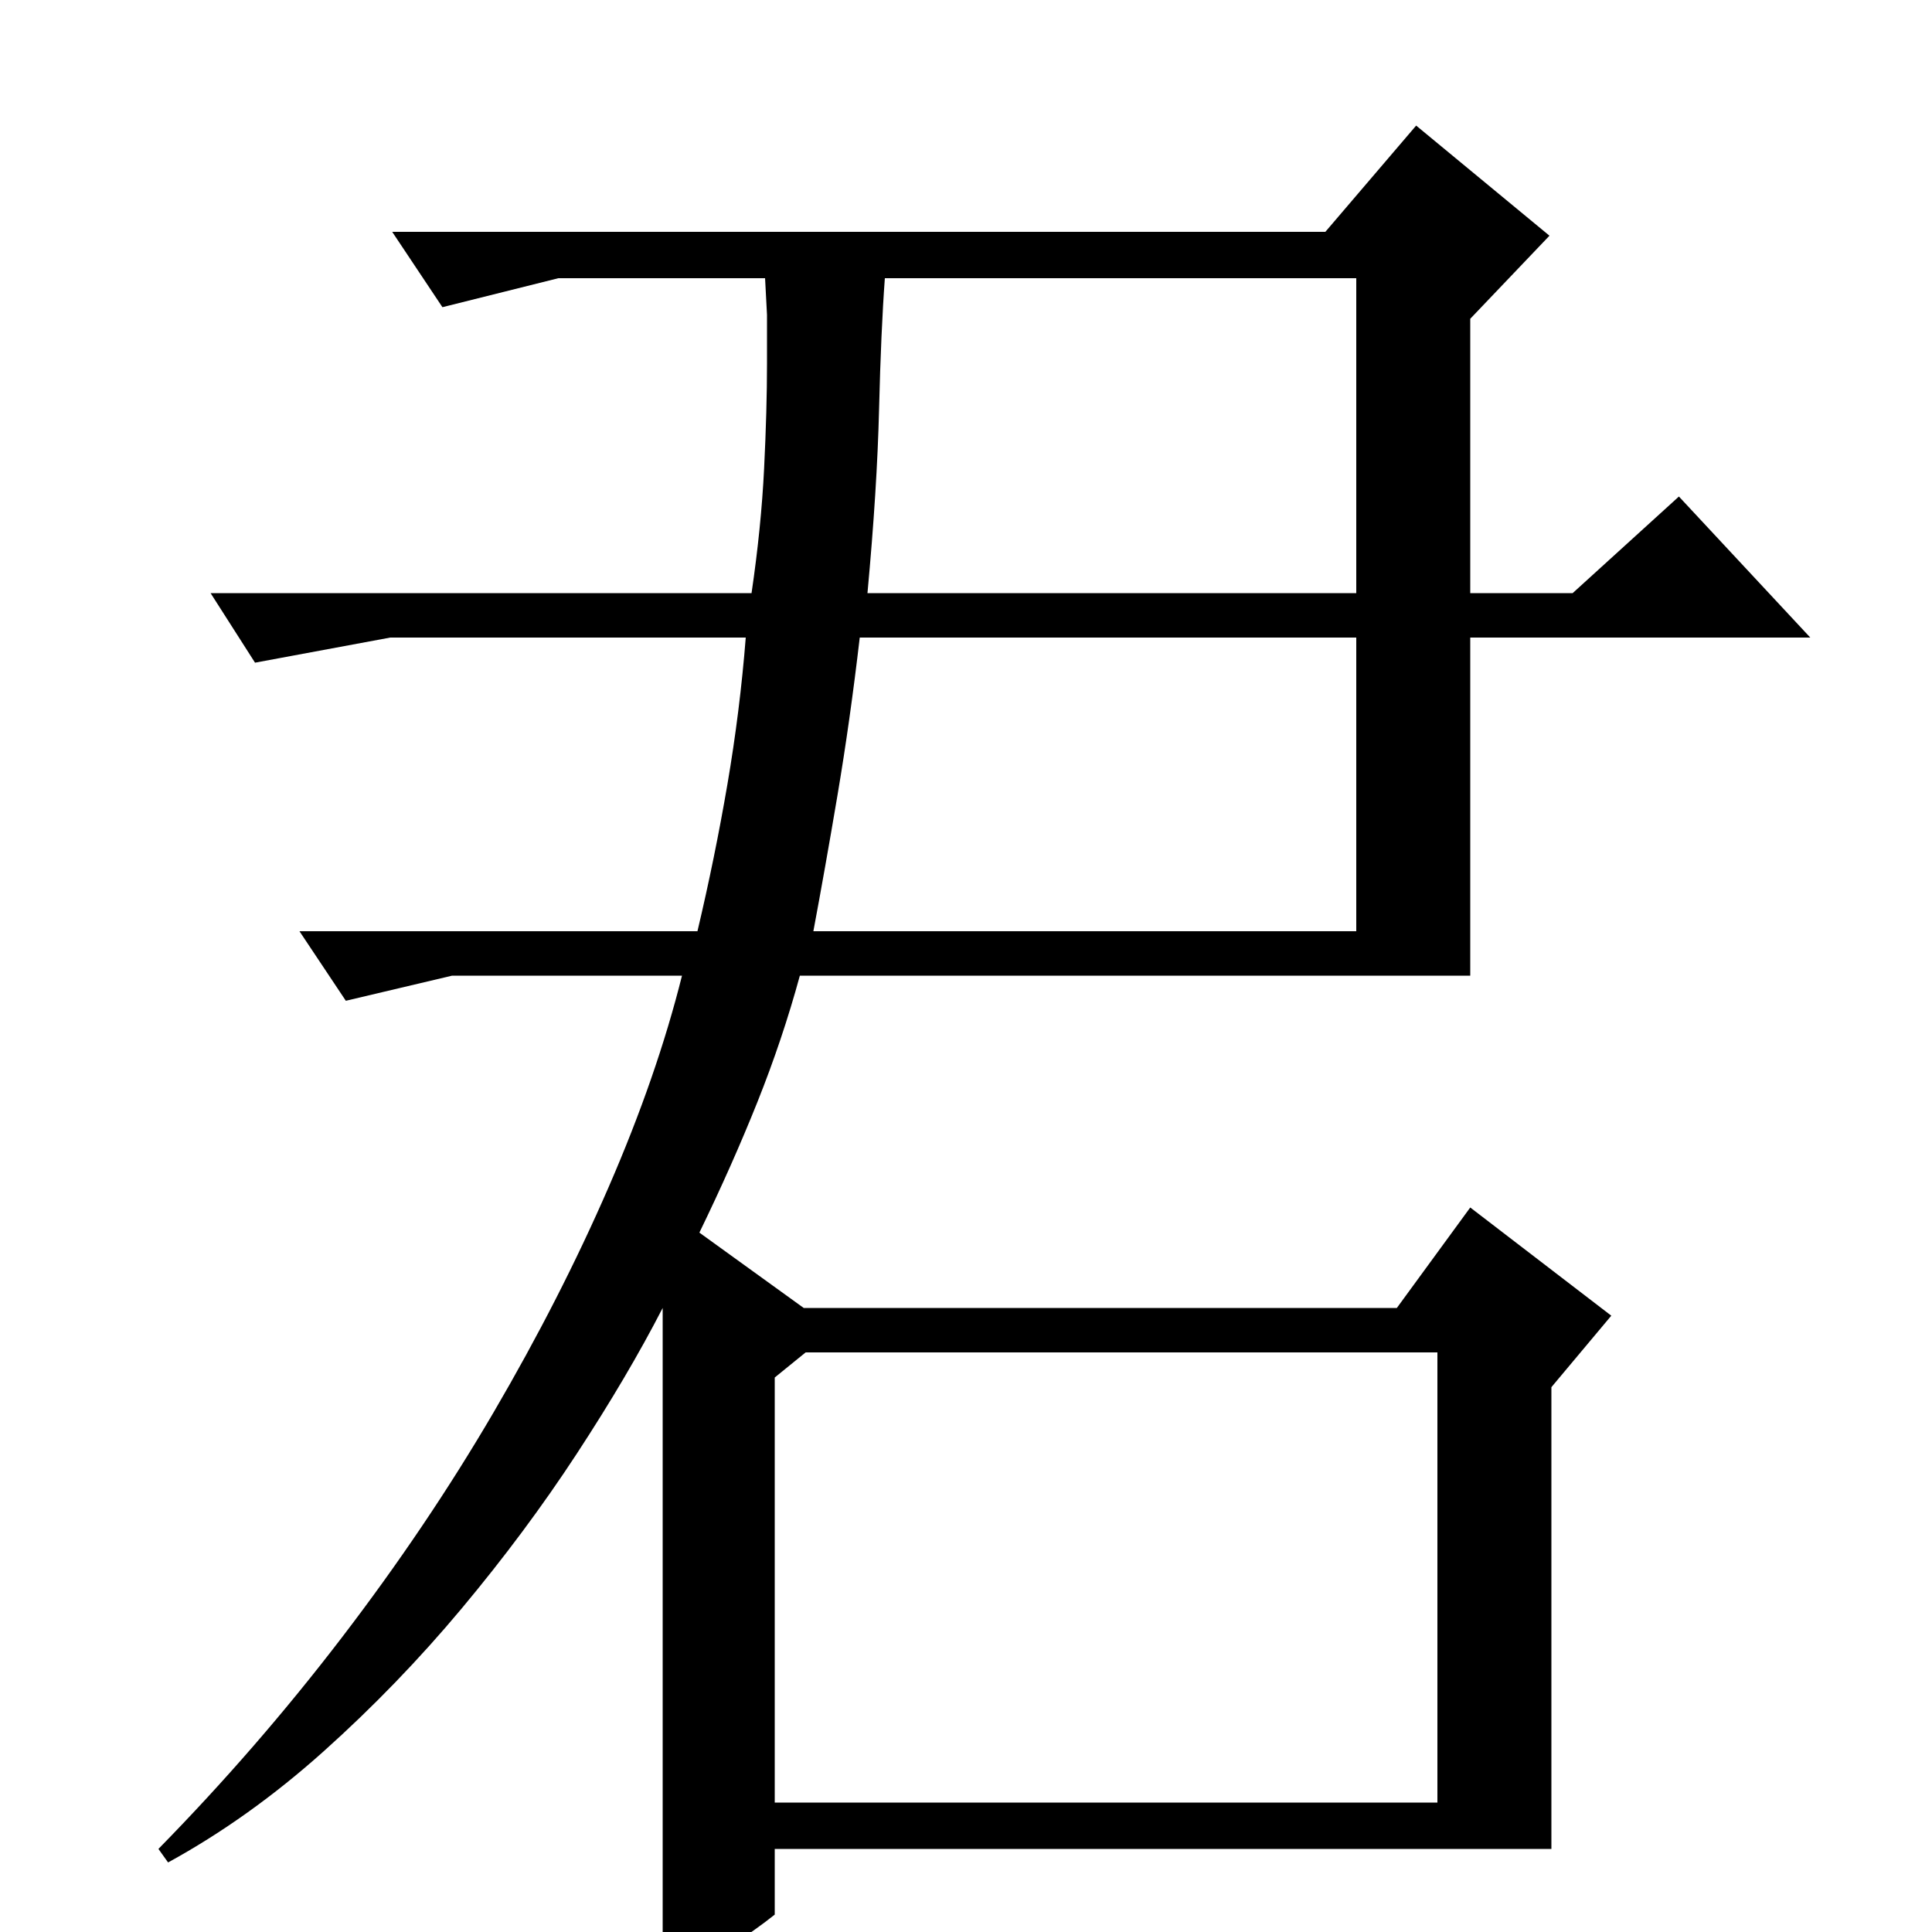 <?xml version="1.0" standalone="no"?>
<!DOCTYPE svg PUBLIC "-//W3C//DTD SVG 1.1//EN" "http://www.w3.org/Graphics/SVG/1.1/DTD/svg11.dtd" >
<svg xmlns="http://www.w3.org/2000/svg" xmlns:xlink="http://www.w3.org/1999/xlink" version="1.1" viewBox="0 -200 1000 1000">
  <g transform="matrix(1 0 0 -1 0 800)">
   <path fill="currentColor"
d="M869 743l68 -73h-176v-175h-347q-9 -33 -22 -65.5t-30 -67.5l54 -39h307l38 52l73 -56l-31 -37v-239h-402v-34q-10 -8 -24 -17t-34 -16v347q-18 -35 -44.5 -75.5t-59.5 -80t-71.5 -74t-80.5 -57.5l-5 7q51 52 95 109.5t78.5 116.5t59.5 116.5t38 109.5h-119l-55 -13
l-24 36h206q9 38 15.5 76t9.5 76h-184l-70 -13l-23 36h280q5 34 6.5 64.5t1.5 54.5v25t-1 19h-107l-60 -15l-26 39h483l47 55l69 -57l-41 -43v-142h53zM401 67h343v233h-327l-16 -13v-220zM702 518v152h-257q-5 -43 -11.5 -81.5t-12.5 -70.5h281zM458 856q-2 -27 -3 -68
t-6 -95h253v163h-244z" />
  </g>

</svg>

